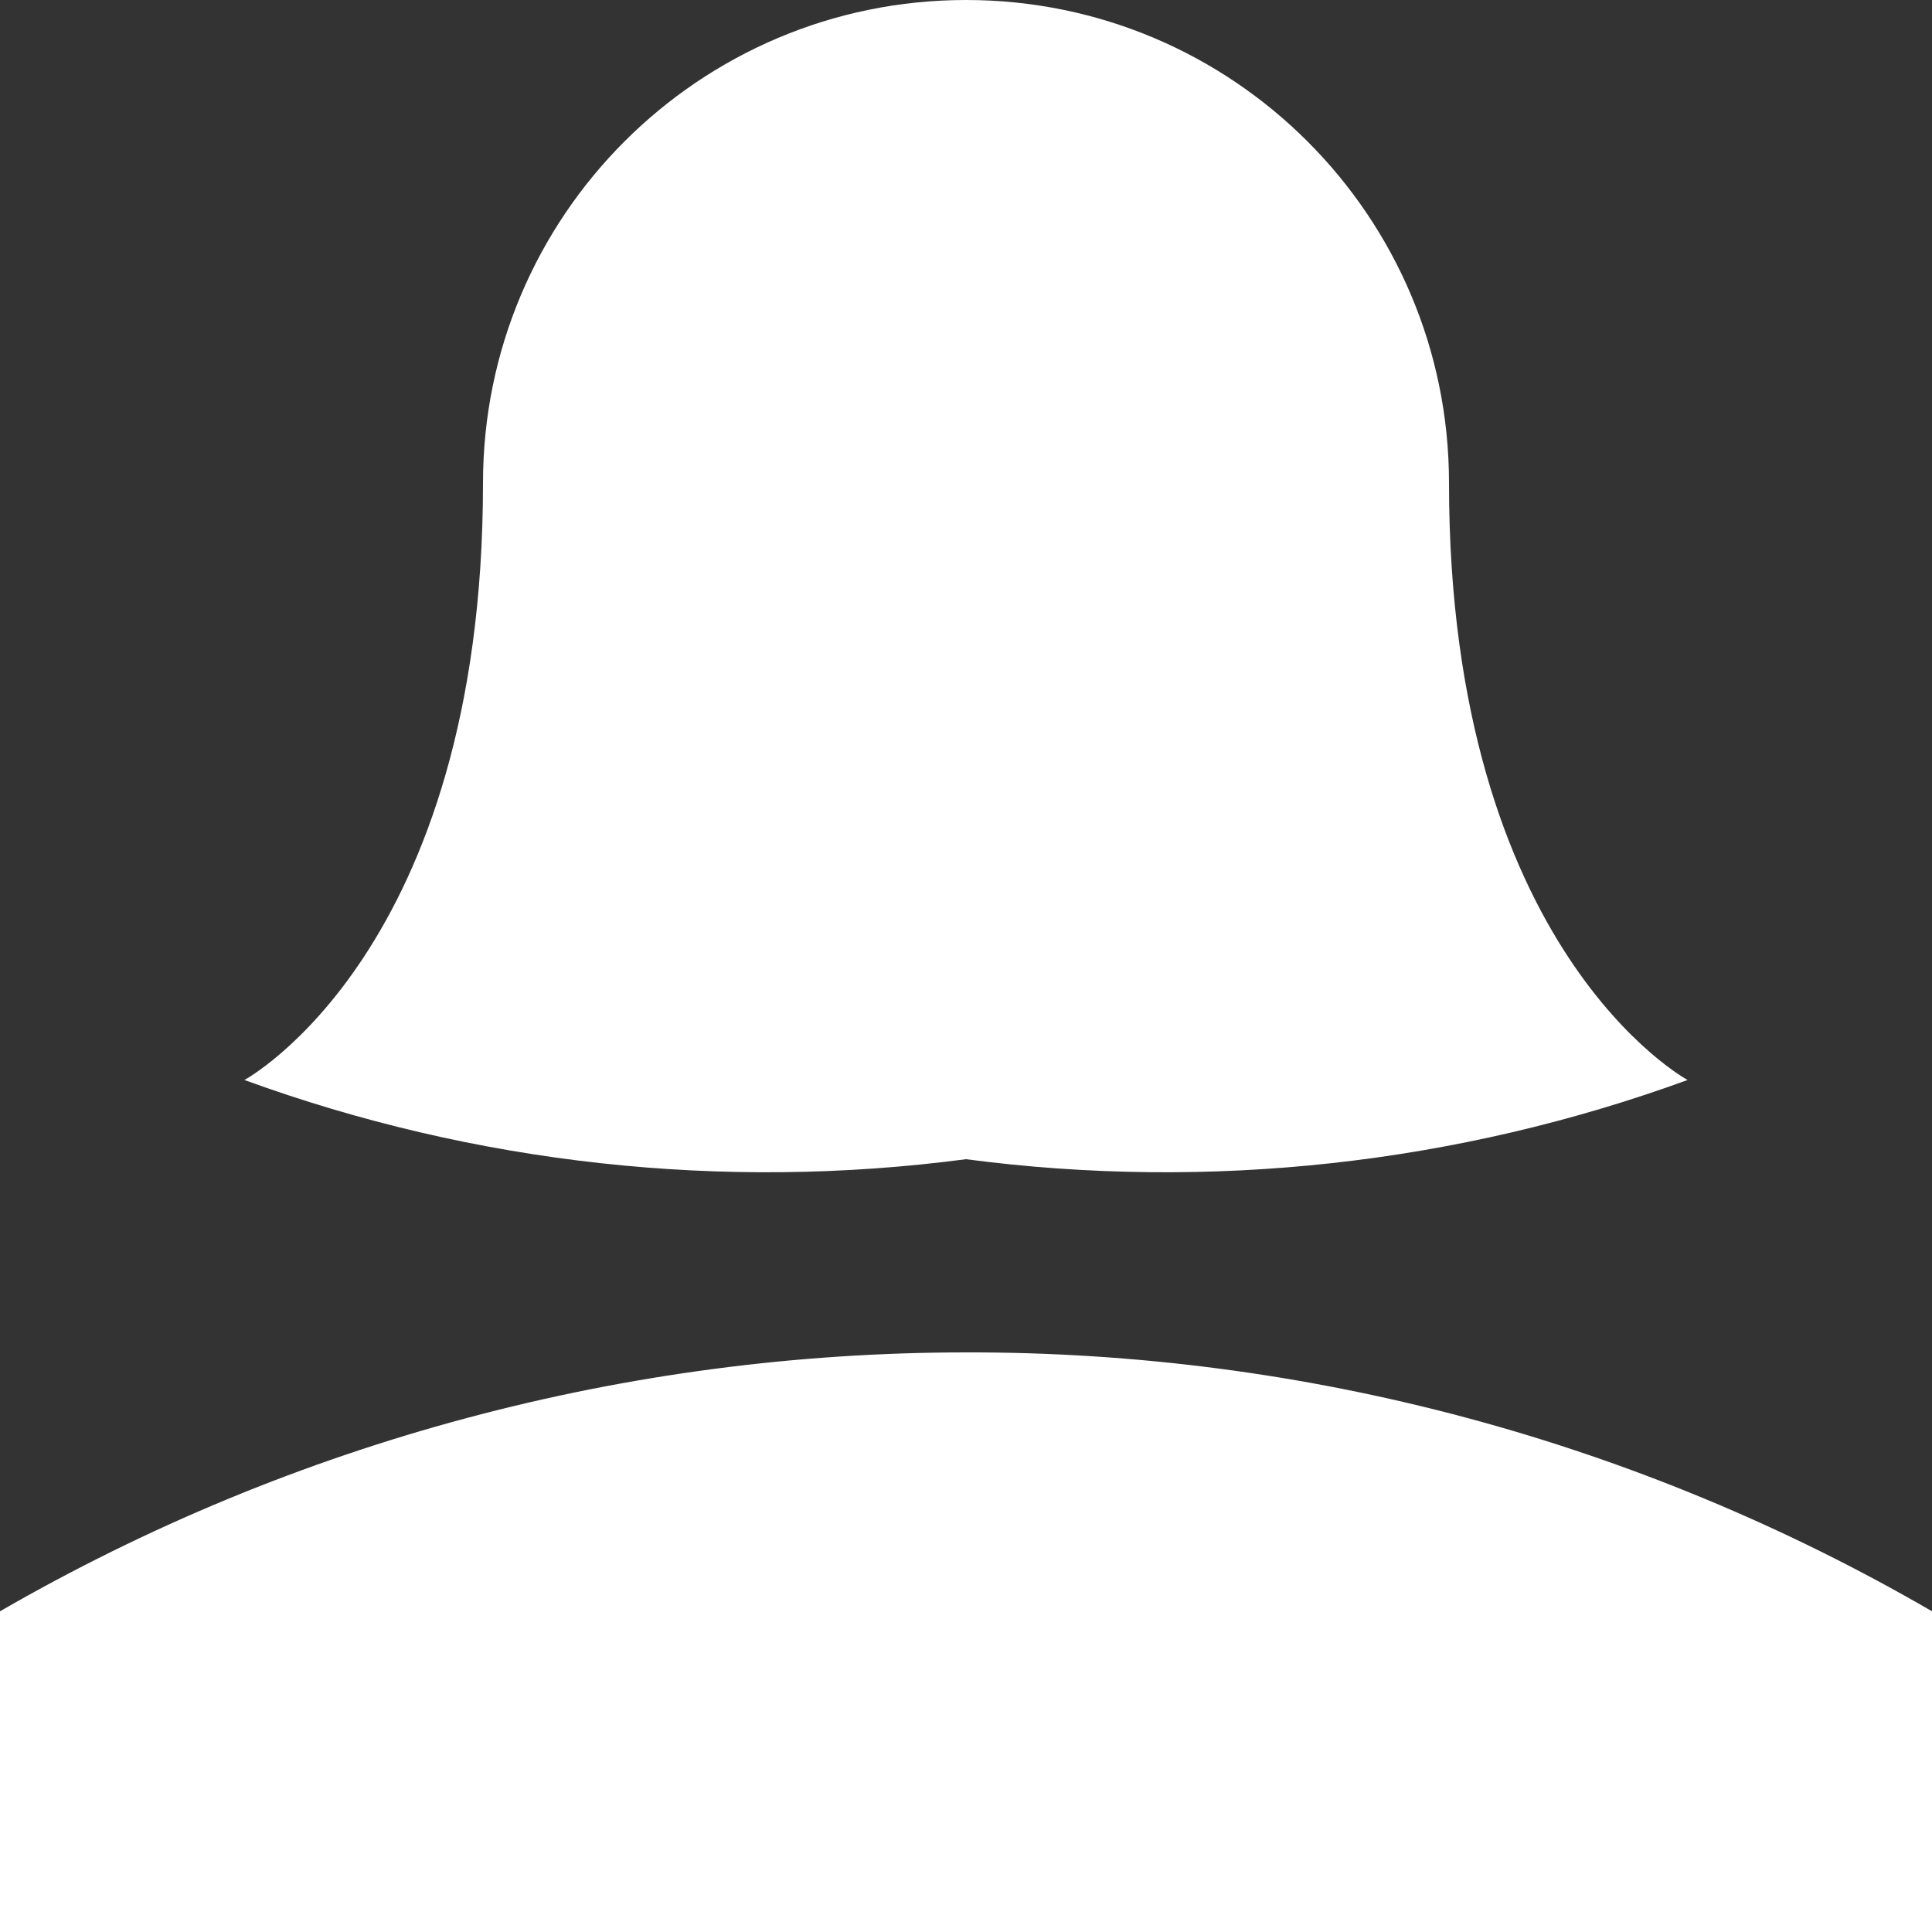 <?xml version="1.0" encoding="UTF-8"?>
<svg width="64px" height="64px" viewBox="0 0 64 64" version="1.1" xmlns="http://www.w3.org/2000/svg" xmlns:xlink="http://www.w3.org/1999/xlink">
    <rect x="0" y="0" width="64" height="64" fill="#333333" stroke="none"/>
    <!-- Generator: Sketch 49.3 (51167) - http://www.bohemiancoding.com/sketch -->
    <title>Female avatar</title>
    <desc>Created with Sketch.</desc>
    <defs></defs>
    <g id="Blog-Page" stroke="none" stroke-width="1" fill="none" fill-rule="evenodd">
        <g id="Profile-page-not-complete" transform="translate(-172, -196)" fill="#FFFFFF" fill-rule="nonzero">
            <g id="Female-avatar" transform="translate(172, 196)">
                <path d="M32,44.8 C20.766,44.8 9.729,47.758 0,53.376 L0,64 L64,64 L64,53.376 C54.281,47.734 43.238,44.775 32,44.8 Z" id="Shape"></path>
                <path d="M32,38.4 C40.063,39.462 48.263,38.562 55.904,35.776 C55.904,35.776 48,31.52 48,16 C48,7.163 40.837,5.41083001e-16 32,0 C23.163,-5.41083001e-16 16,7.163 16,16 C16,31.52 8.096,35.776 8.096,35.776 C15.737,38.562 23.937,39.462 32,38.4 Z" id="Shape"></path>
            </g>
        </g>
    </g>
</svg>